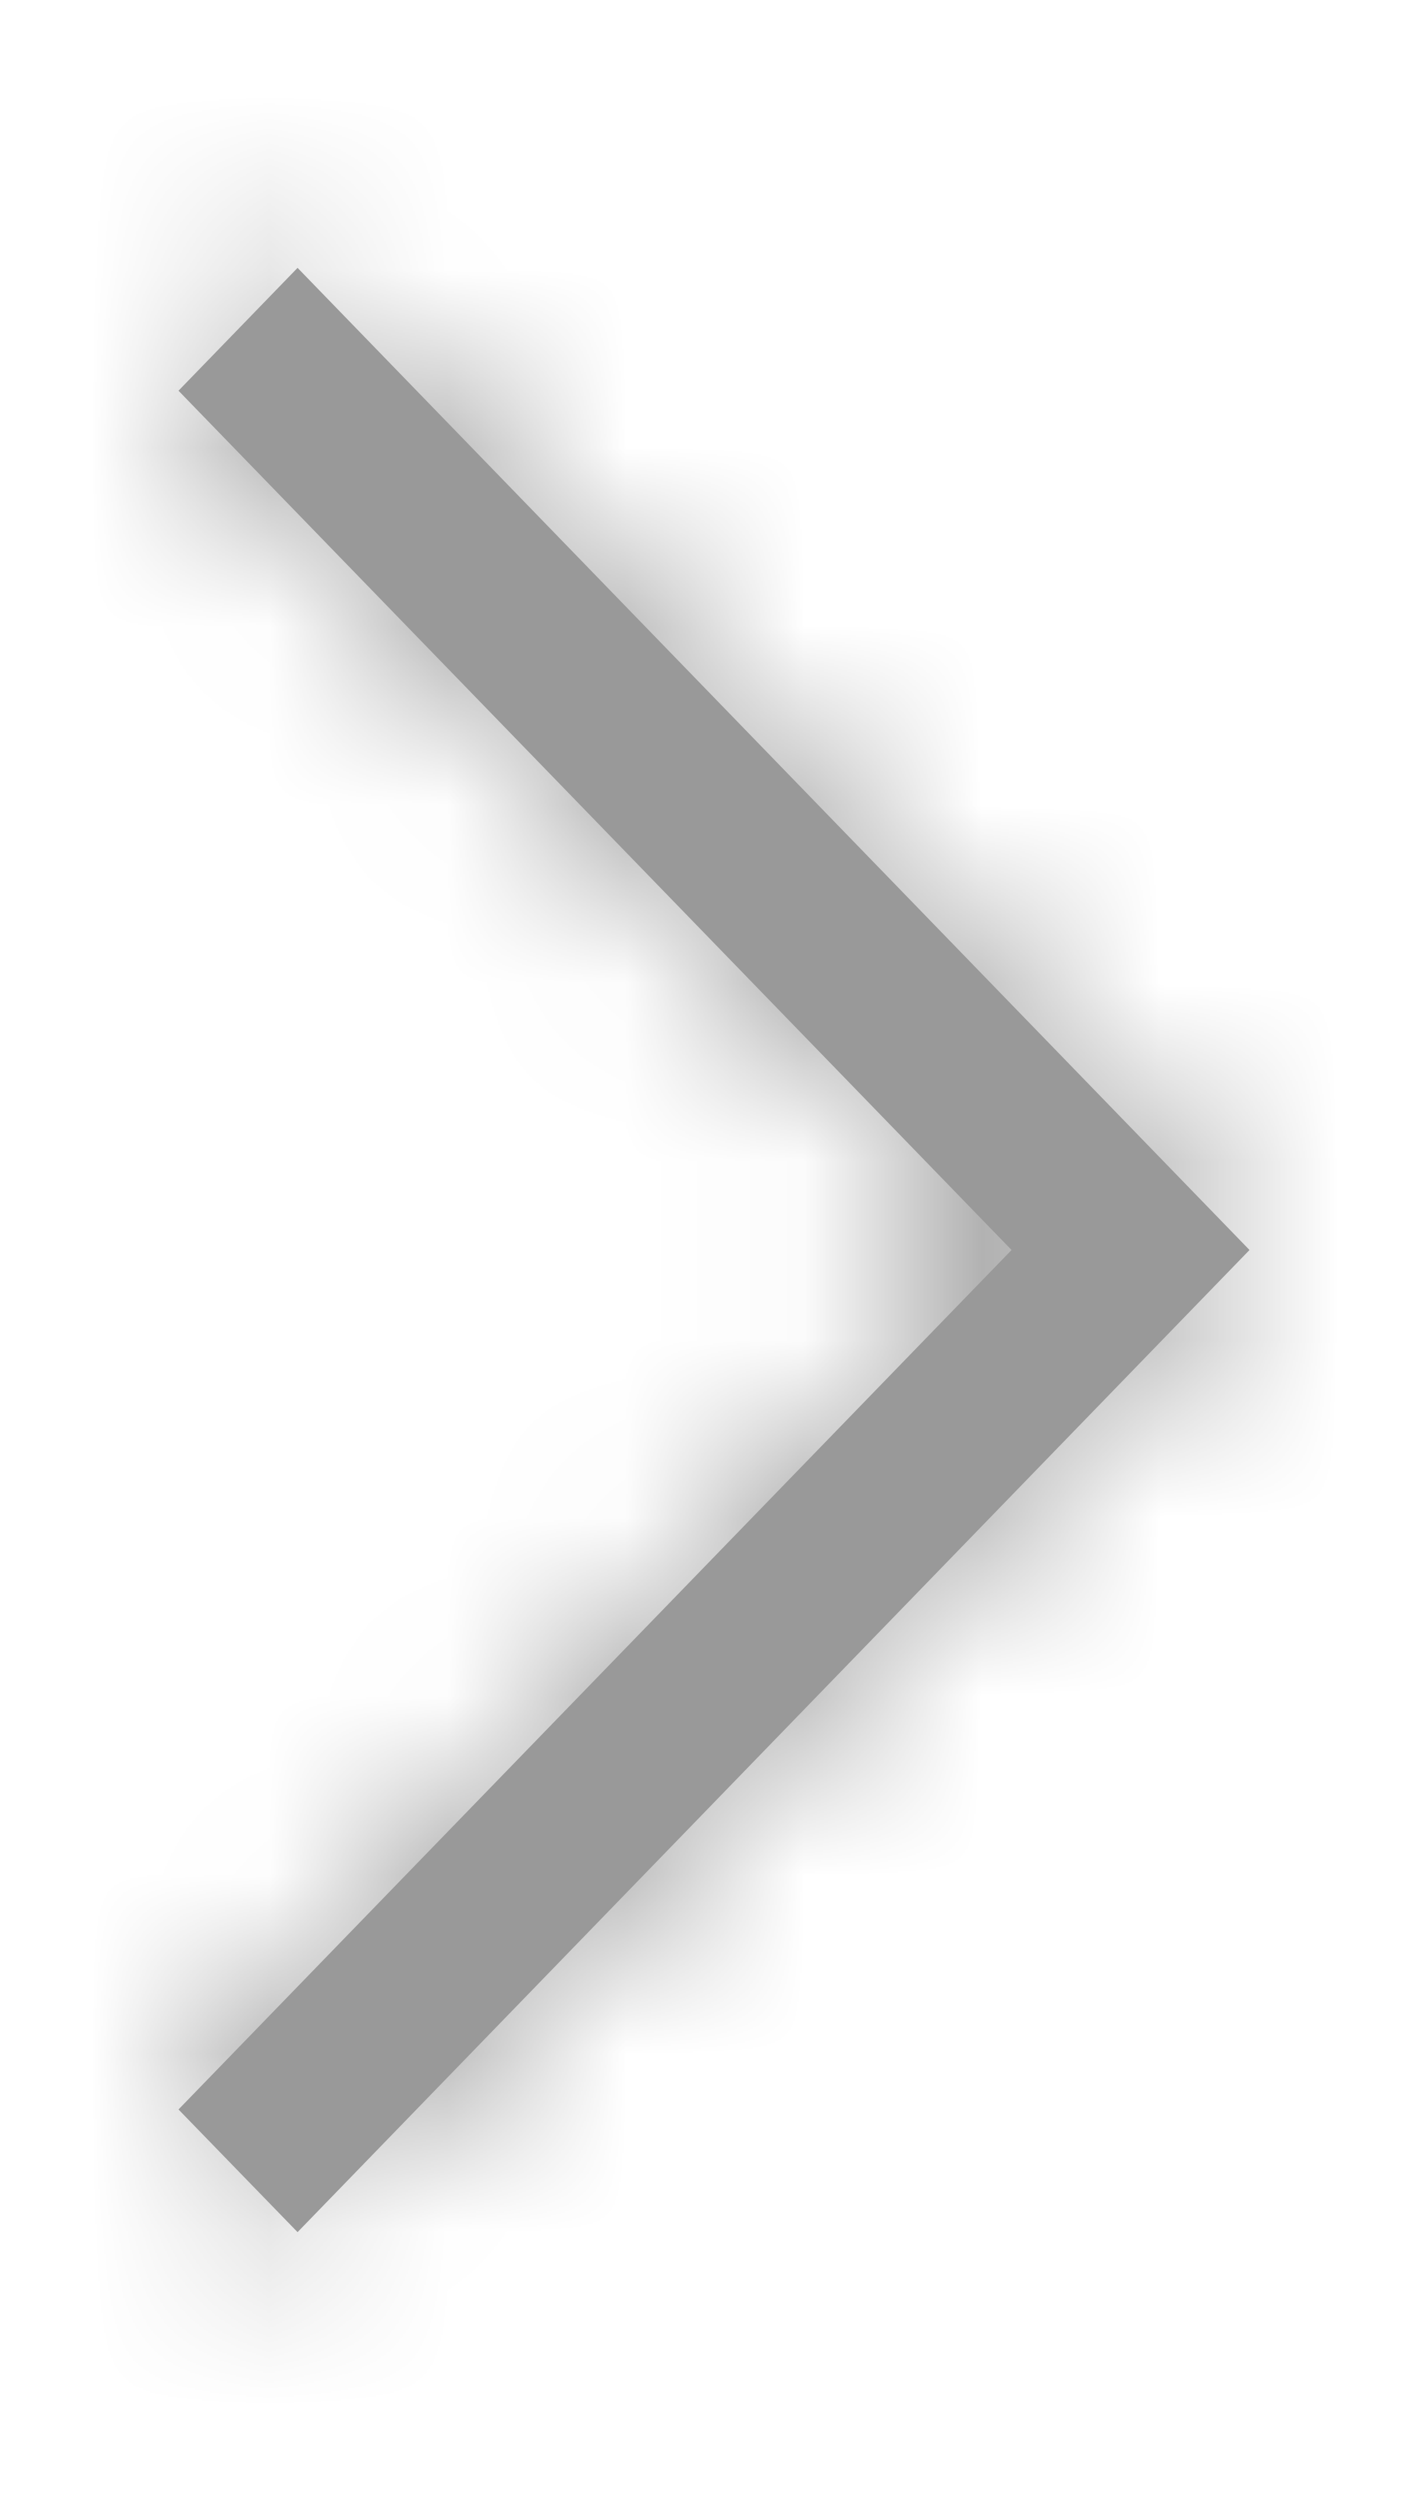 <svg xmlns="http://www.w3.org/2000/svg" xmlns:xlink="http://www.w3.org/1999/xlink" width="8" height="14" viewBox="0 0 8 14">
    <defs>
        <path id="qz6esnr2sa" d="M7 7L1.667 12.5 1 11.813 5.667 7 1 2.188 1.667 1.5z"/>
    </defs>
    <g fill="none" fill-rule="evenodd">
        <g>
            <g>
                <g transform="translate(-959 -213) translate(769 209) translate(190 4)">
                    <mask id="5in5g4fj3b" fill="#fff">
                        <use xlink:href="#qz6esnr2sa"/>
                    </mask>
                    <use fill="#999" xlink:href="#qz6esnr2sa"/>
                    <g fill="#999" mask="url(#5in5g4fj3b)">
                        <path d="M0 0H8V14H0z"/>
                    </g>
                </g>
            </g>
        </g>
    </g>
</svg>
